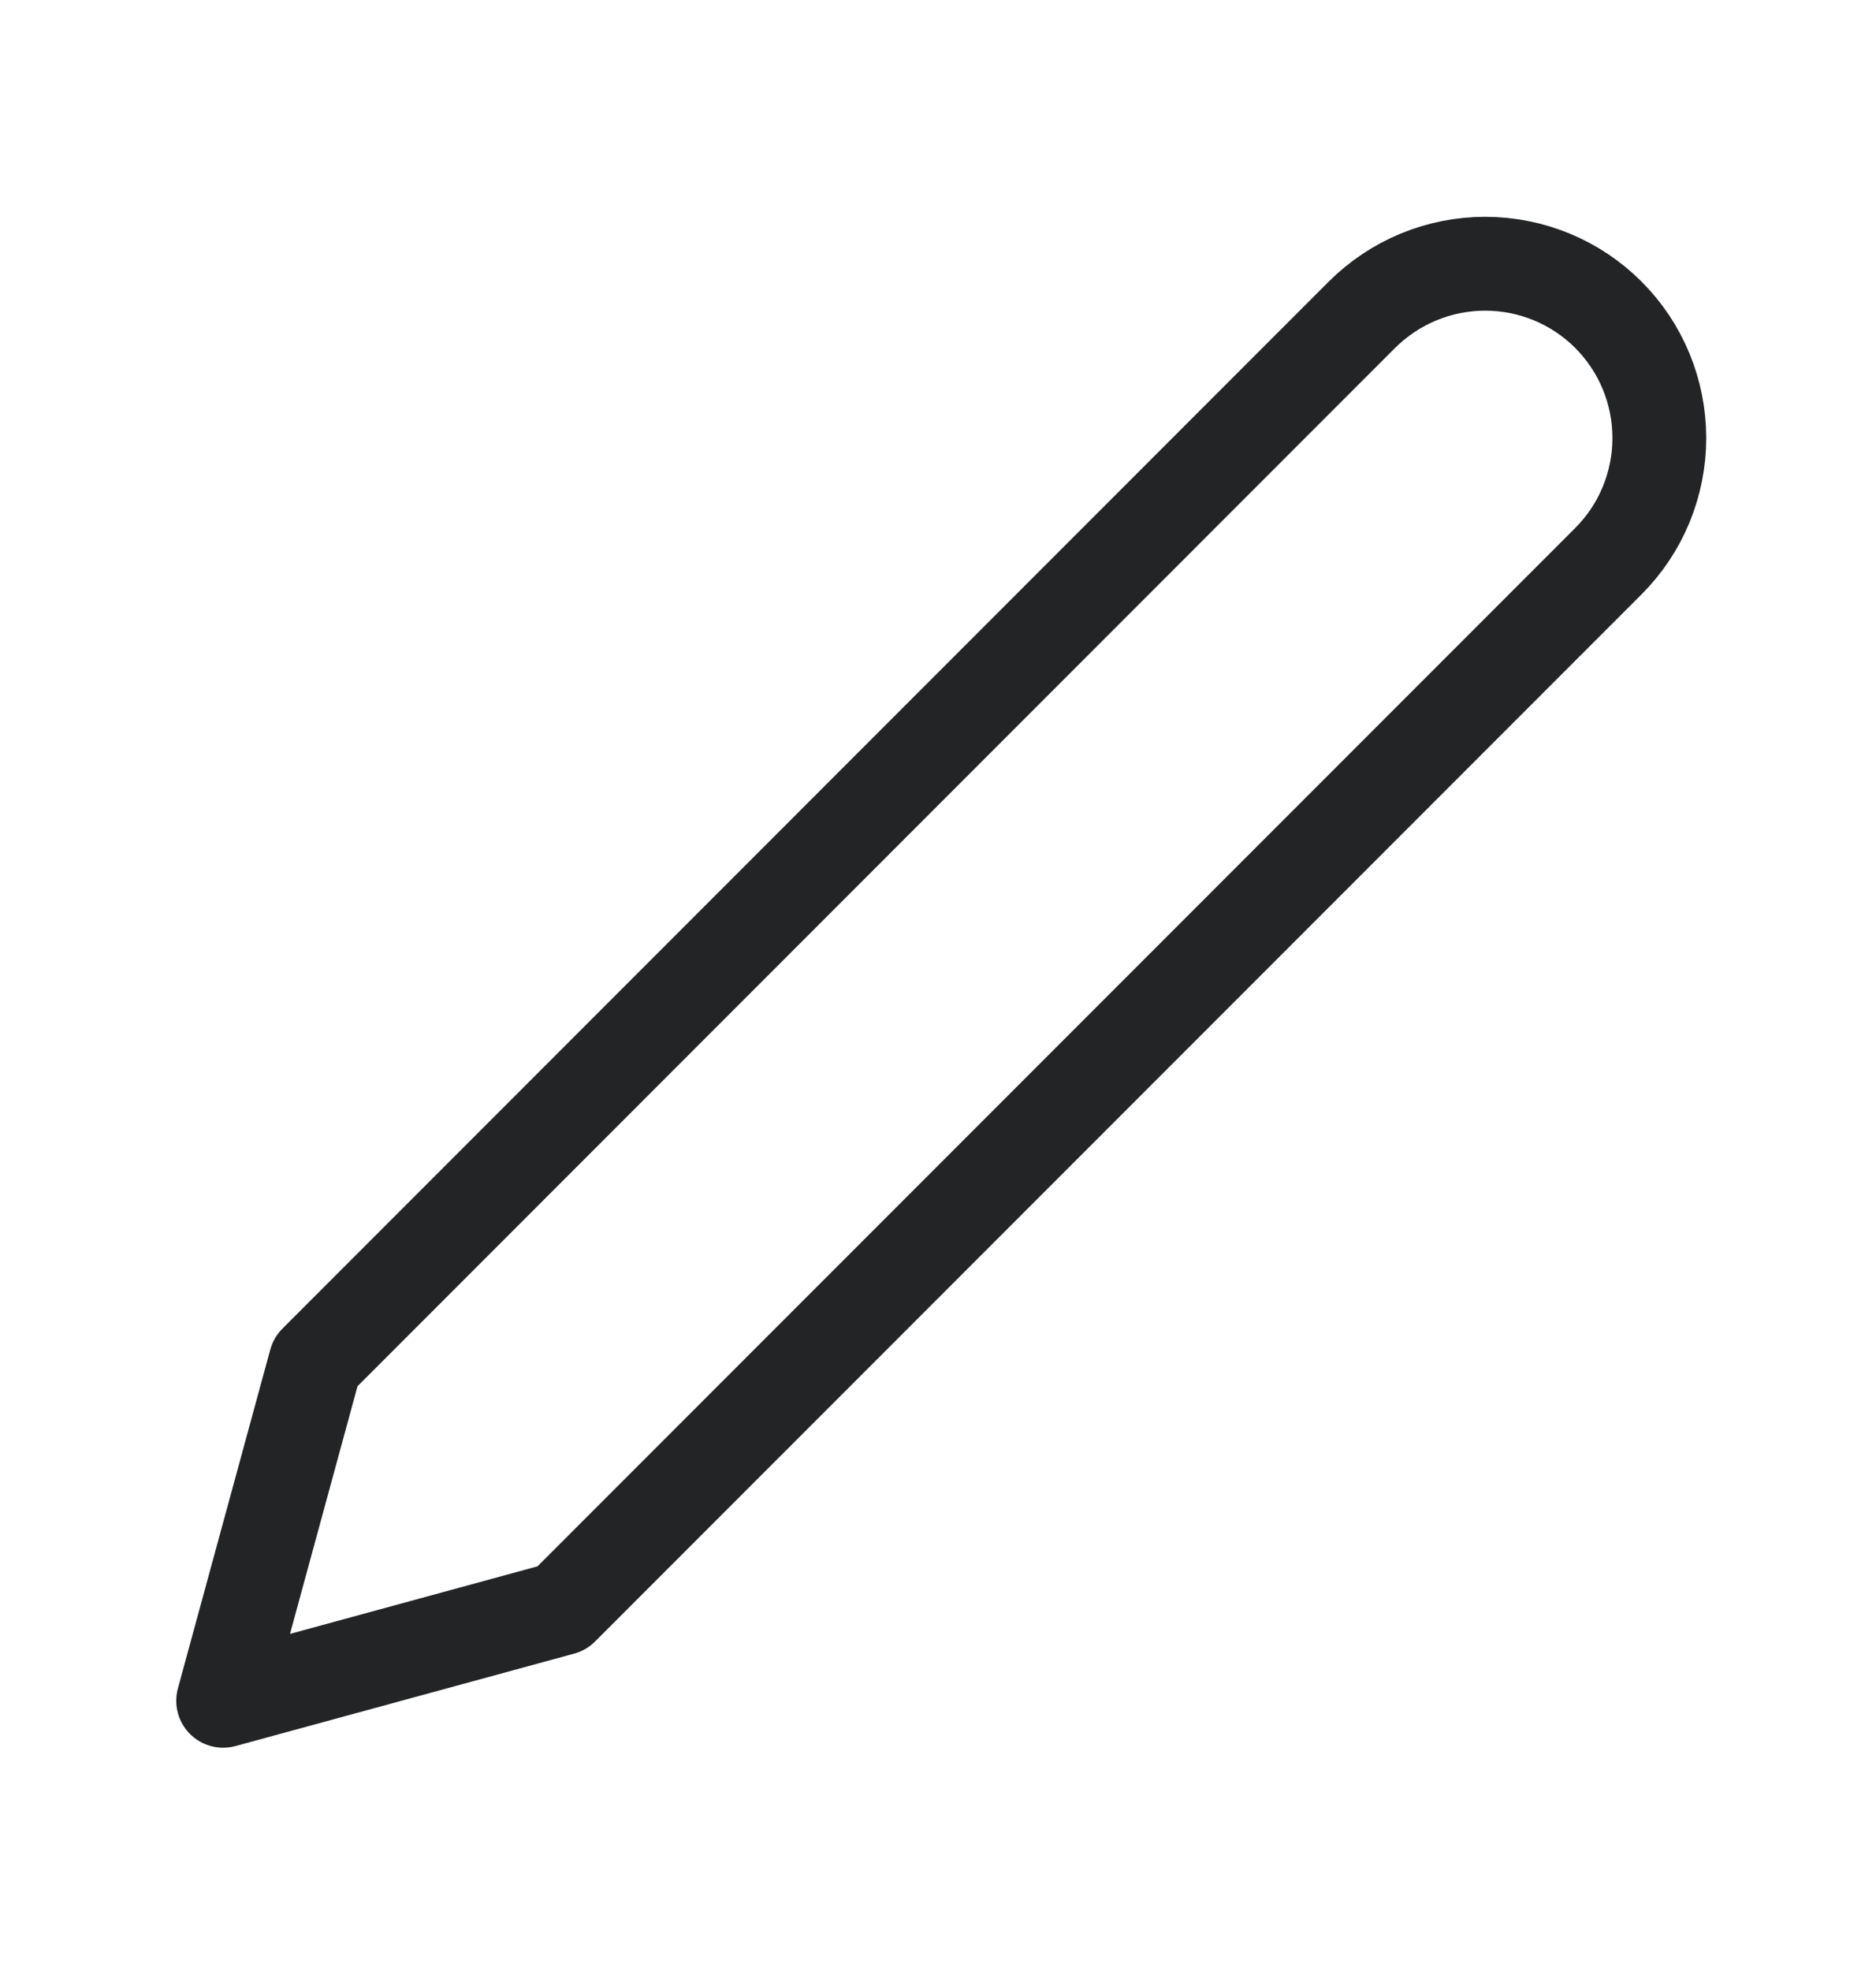 <svg width="20" height="21" viewBox="0 0 20 21" fill="none" xmlns="http://www.w3.org/2000/svg">
<path d="M14.52 3.353C14.693 3.181 14.898 3.044 15.123 2.951C15.348 2.858 15.589 2.81 15.833 2.81C16.077 2.81 16.319 2.858 16.544 2.951C16.769 3.044 16.974 3.181 17.146 3.353C17.319 3.526 17.456 3.731 17.549 3.956C17.642 4.181 17.69 4.423 17.69 4.667C17.69 4.91 17.642 5.152 17.549 5.377C17.456 5.603 17.319 5.807 17.146 5.98L5.99 17.136L2.379 18.121L3.364 14.51L14.52 3.353Z" stroke="#232425" stroke-linecap="round" stroke-linejoin="round"/>
</svg>
